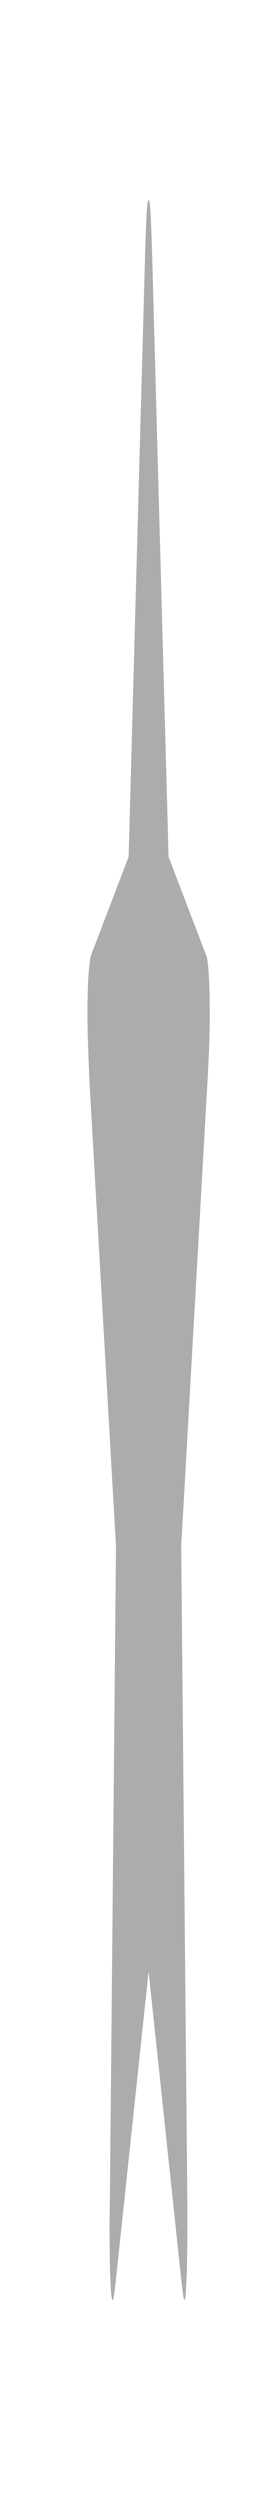 <svg width="2" height="19" viewBox="0 0 2 19" fill="none" xmlns="http://www.w3.org/2000/svg">
<g clip-path="url(#clip0_9_2036)">
<path d="M1.595 7.707C1.595 7.777 1.594 7.854 1.591 7.936C1.588 8.018 1.584 8.105 1.579 8.199L1.378 11.75L1.425 16.777C1.425 16.789 1.425 16.812 1.425 16.848C1.425 16.883 1.425 16.918 1.425 16.953C1.425 17.023 1.424 17.091 1.423 17.155C1.422 17.22 1.421 17.27 1.419 17.305C1.417 17.352 1.415 17.393 1.413 17.428C1.41 17.463 1.407 17.48 1.403 17.48C1.4 17.48 1.396 17.466 1.392 17.436C1.388 17.407 1.384 17.375 1.38 17.34L1.13 14.984L0.88 17.34C0.876 17.375 0.872 17.407 0.868 17.436C0.864 17.466 0.86 17.48 0.857 17.48C0.853 17.48 0.849 17.466 0.846 17.436C0.843 17.407 0.841 17.363 0.839 17.305C0.837 17.27 0.836 17.22 0.835 17.155C0.834 17.091 0.833 17.023 0.833 16.953C0.833 16.941 0.833 16.918 0.833 16.883C0.833 16.848 0.834 16.812 0.835 16.777L0.882 11.75L0.679 8.199C0.675 8.094 0.672 8.003 0.669 7.927C0.666 7.851 0.665 7.777 0.665 7.707C0.665 7.59 0.668 7.49 0.673 7.408C0.679 7.326 0.687 7.273 0.696 7.25L0.978 6.512L1.103 1.941C1.107 1.801 1.111 1.695 1.115 1.625C1.119 1.555 1.124 1.52 1.13 1.52C1.136 1.52 1.141 1.555 1.145 1.625C1.149 1.695 1.153 1.801 1.157 1.941L1.282 6.512L1.564 7.25C1.573 7.262 1.581 7.309 1.587 7.391C1.592 7.473 1.595 7.578 1.595 7.707Z" fill="#ACACAC"/>
</g>
<defs>
<clipPath id="clip0_9_2036">
<rect width="1" height="18" fill="white" transform="matrix(1 0 0 -1 0.63 18.5)"/>
</clipPath>
</defs>
</svg>
